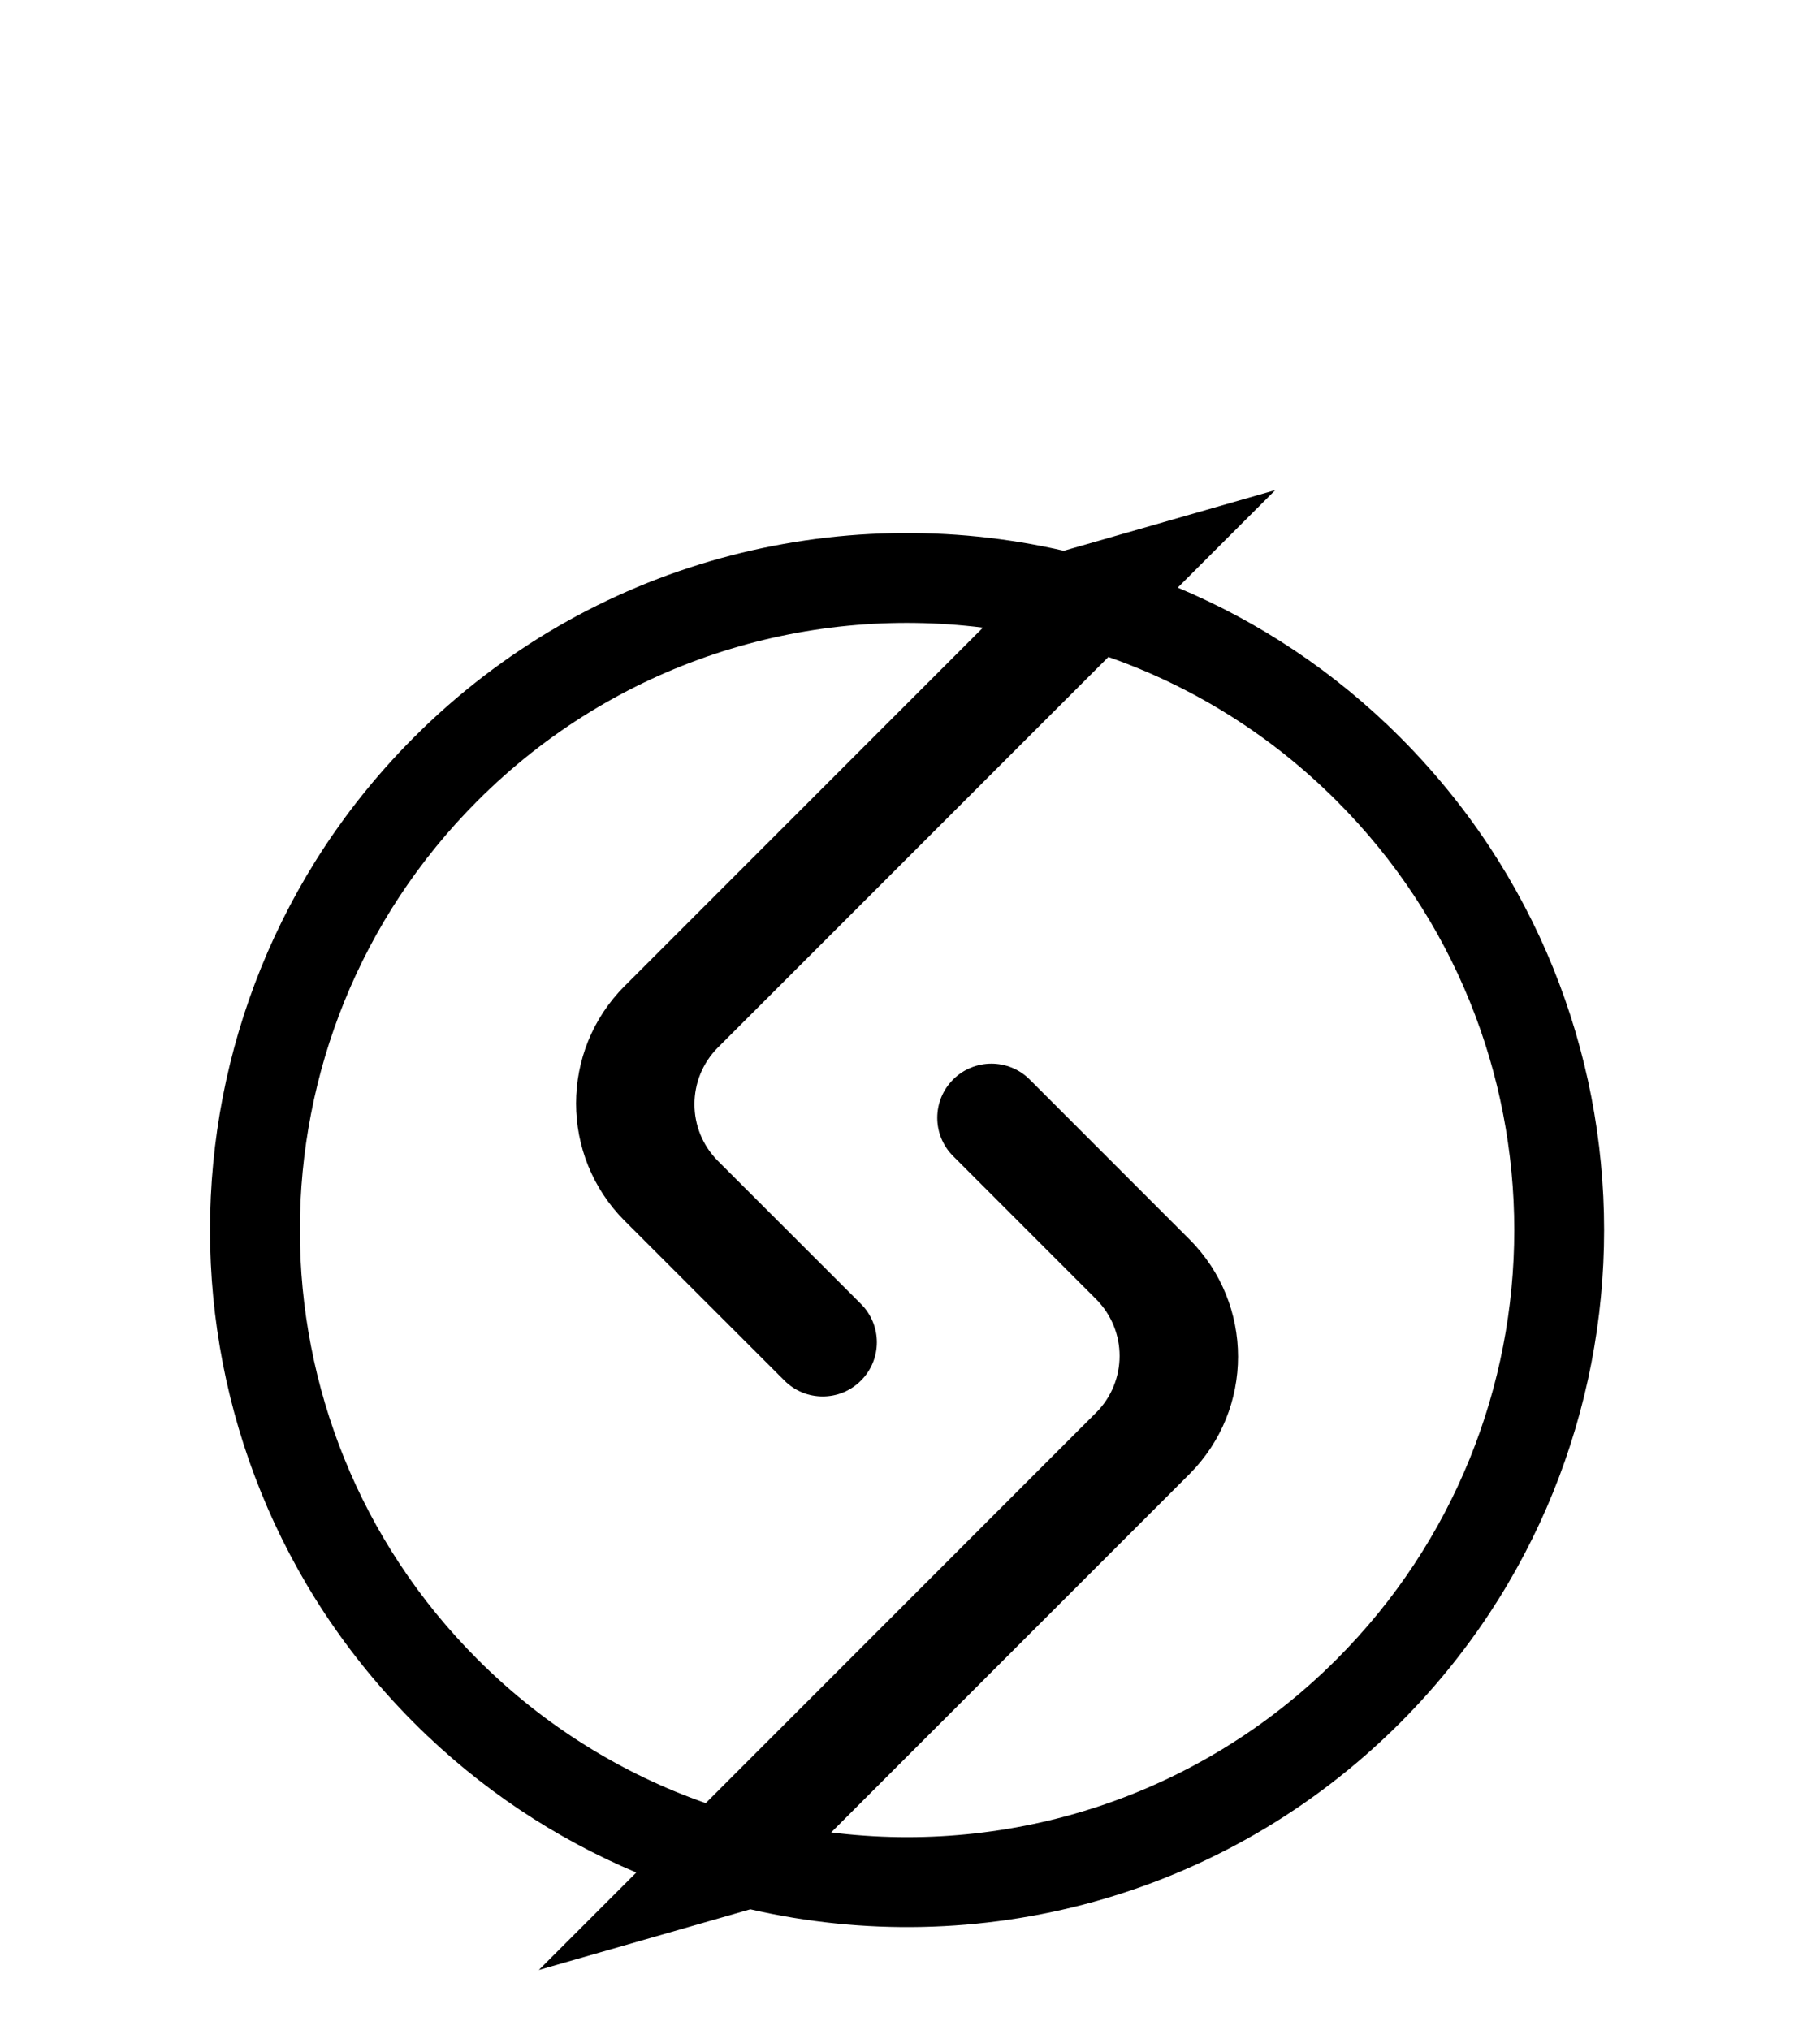 <?xml version="1.0" encoding="UTF-8"?>
<svg width="26px" height="29px" viewBox="0 0 26 29" version="1.1" xmlns="http://www.w3.org/2000/svg" xmlns:xlink="http://www.w3.org/1999/xlink">
    <title>logo</title>
    <g id="logo" stroke="none" stroke-width="1" fill="none" fill-rule="evenodd">
        <path d="M19.092,23.703 C17.121,25.673 14.44,26.495 11.874,26.173 L16.991,21.056 C17.918,20.129 17.918,18.627 16.991,17.701 L14.71,15.419 C14.408,15.117 13.918,15.117 13.616,15.419 C13.314,15.721 13.314,16.211 13.616,16.513 L15.658,18.556 C16.106,19.004 16.106,19.73 15.658,20.178 L10.082,25.755 C8.892,25.338 7.775,24.654 6.824,23.703 C3.437,20.315 3.437,14.823 6.824,11.436 C8.795,9.465 11.476,8.643 14.042,8.965 L8.924,14.083 C7.998,15.009 7.998,16.511 8.924,17.438 L11.206,19.719 C11.508,20.022 11.998,20.022 12.3,19.719 C12.602,19.417 12.602,18.928 12.3,18.625 L10.257,16.583 C9.809,16.135 9.809,15.409 10.257,14.961 L15.834,9.384 C17.024,9.801 18.141,10.485 19.092,11.436 C22.479,14.823 22.479,20.315 19.092,23.703 M19.999,10.528 C19.06,9.588 17.979,8.878 16.825,8.393 L18.218,7 L15.197,7.867 C11.965,7.125 8.435,8.01 5.917,10.528 C2.028,14.417 2.028,20.722 5.917,24.61 C6.856,25.55 7.937,26.26 9.09,26.746 L7.698,28.138 L10.719,27.271 C13.951,28.014 17.481,27.128 19.999,24.61 C23.888,20.722 23.888,14.417 19.999,10.528" id="Fill-1" fill="#000000"></path>
    </g>
</svg>